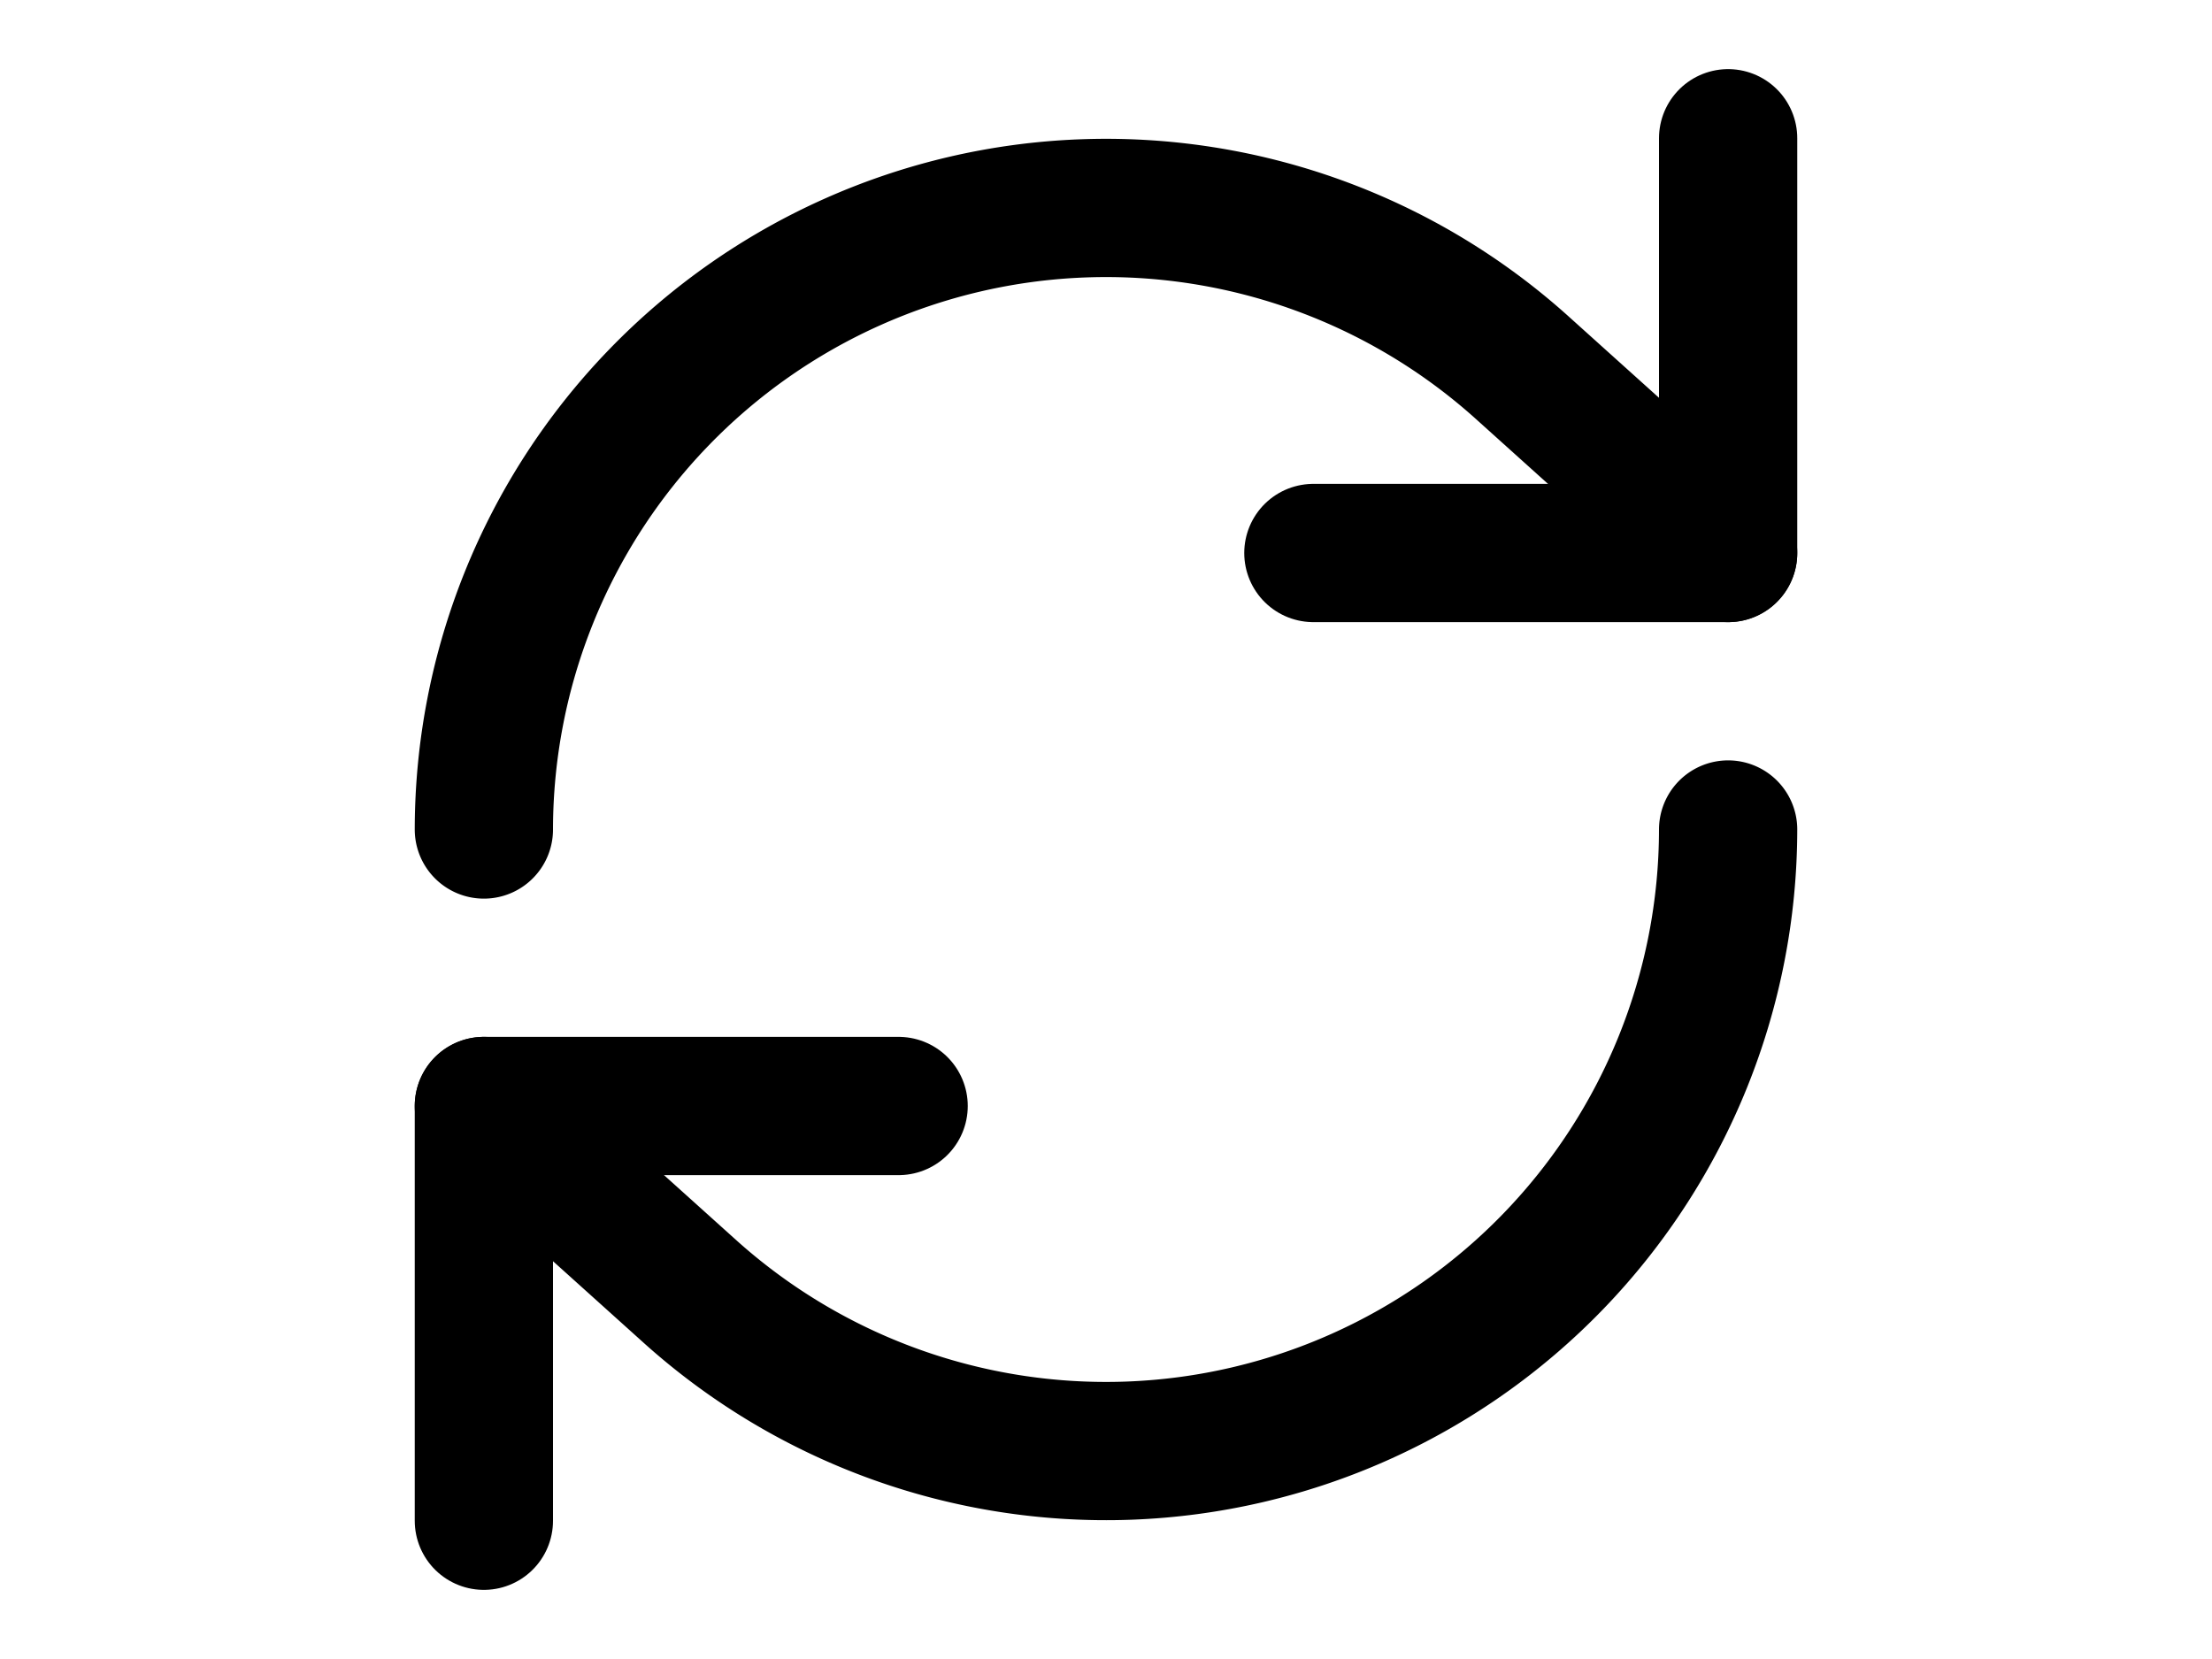 <svg
  xmlns="http://www.w3.org/2000/svg"
  width="20"
  height="15"
  viewBox="0 0 24 24"
  fill="none"
  stroke="currentColor"
  stroke-width="2"
  stroke-linecap="round"
  stroke-linejoin="round"
>
  <path d="M21 2v6h-6" />
  <path d="M3 12a9 9 0 0 1 15-6.7L21 8" />
  <path d="M3 22v-6h6" />
  <path d="M21 12a9 9 0 0 1-15 6.7L3 16" />
</svg>
